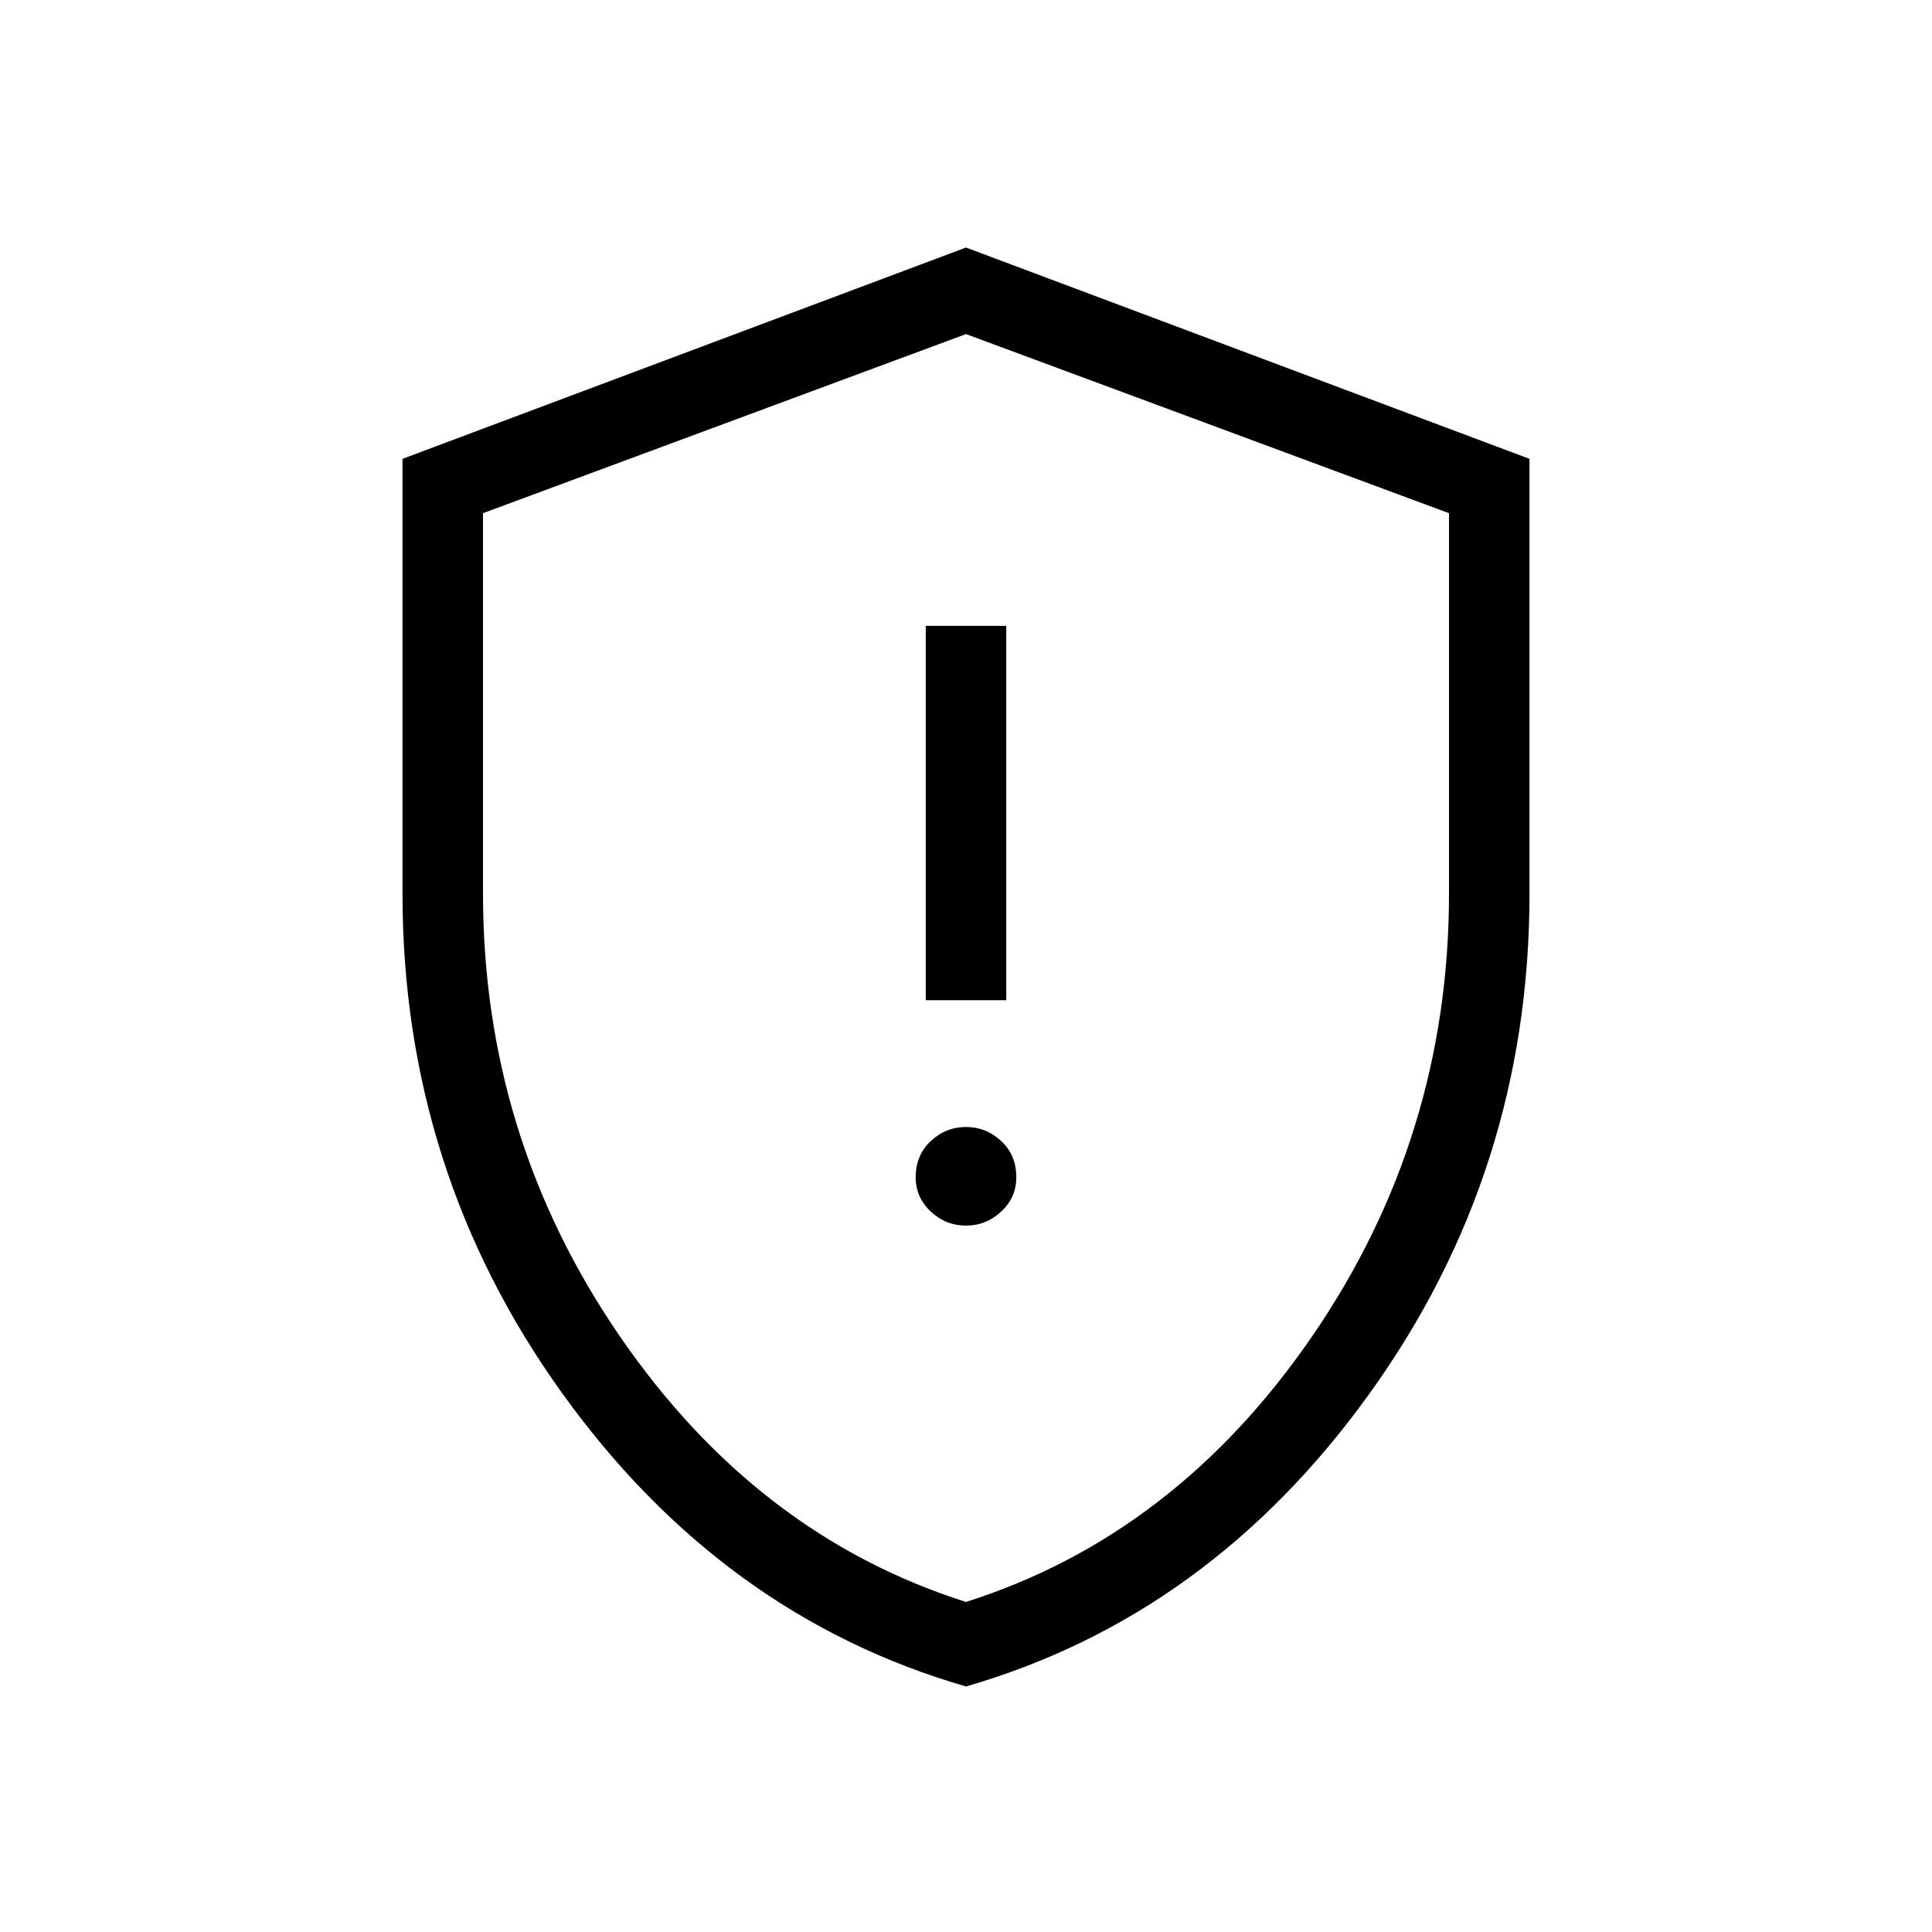 <svg xmlns="http://www.w3.org/2000/svg" height="24" width="24"><path d="M11.5 12.425H12.5V7.775H11.5ZM12 15.225Q12.25 15.225 12.438 15.05Q12.625 14.875 12.625 14.625Q12.625 14.35 12.438 14.175Q12.25 14 12 14Q11.75 14 11.562 14.175Q11.375 14.35 11.375 14.625Q11.375 14.875 11.562 15.05Q11.75 15.225 12 15.225ZM12 20.95Q8.975 20.075 6.987 17.312Q5 14.55 5 11.1V5.7L12 3.075L19 5.7V11.1Q19 14.55 17.012 17.312Q15.025 20.075 12 20.95ZM12 12.025Q12 12.025 12 12.025Q12 12.025 12 12.025Q12 12.025 12 12.025Q12 12.025 12 12.025ZM12 19.9Q14.6 19.075 16.3 16.6Q18 14.125 18 11.1V6.375L12 4.15L6 6.375V11.1Q6 14.125 7.7 16.6Q9.4 19.075 12 19.9Z"/></svg>